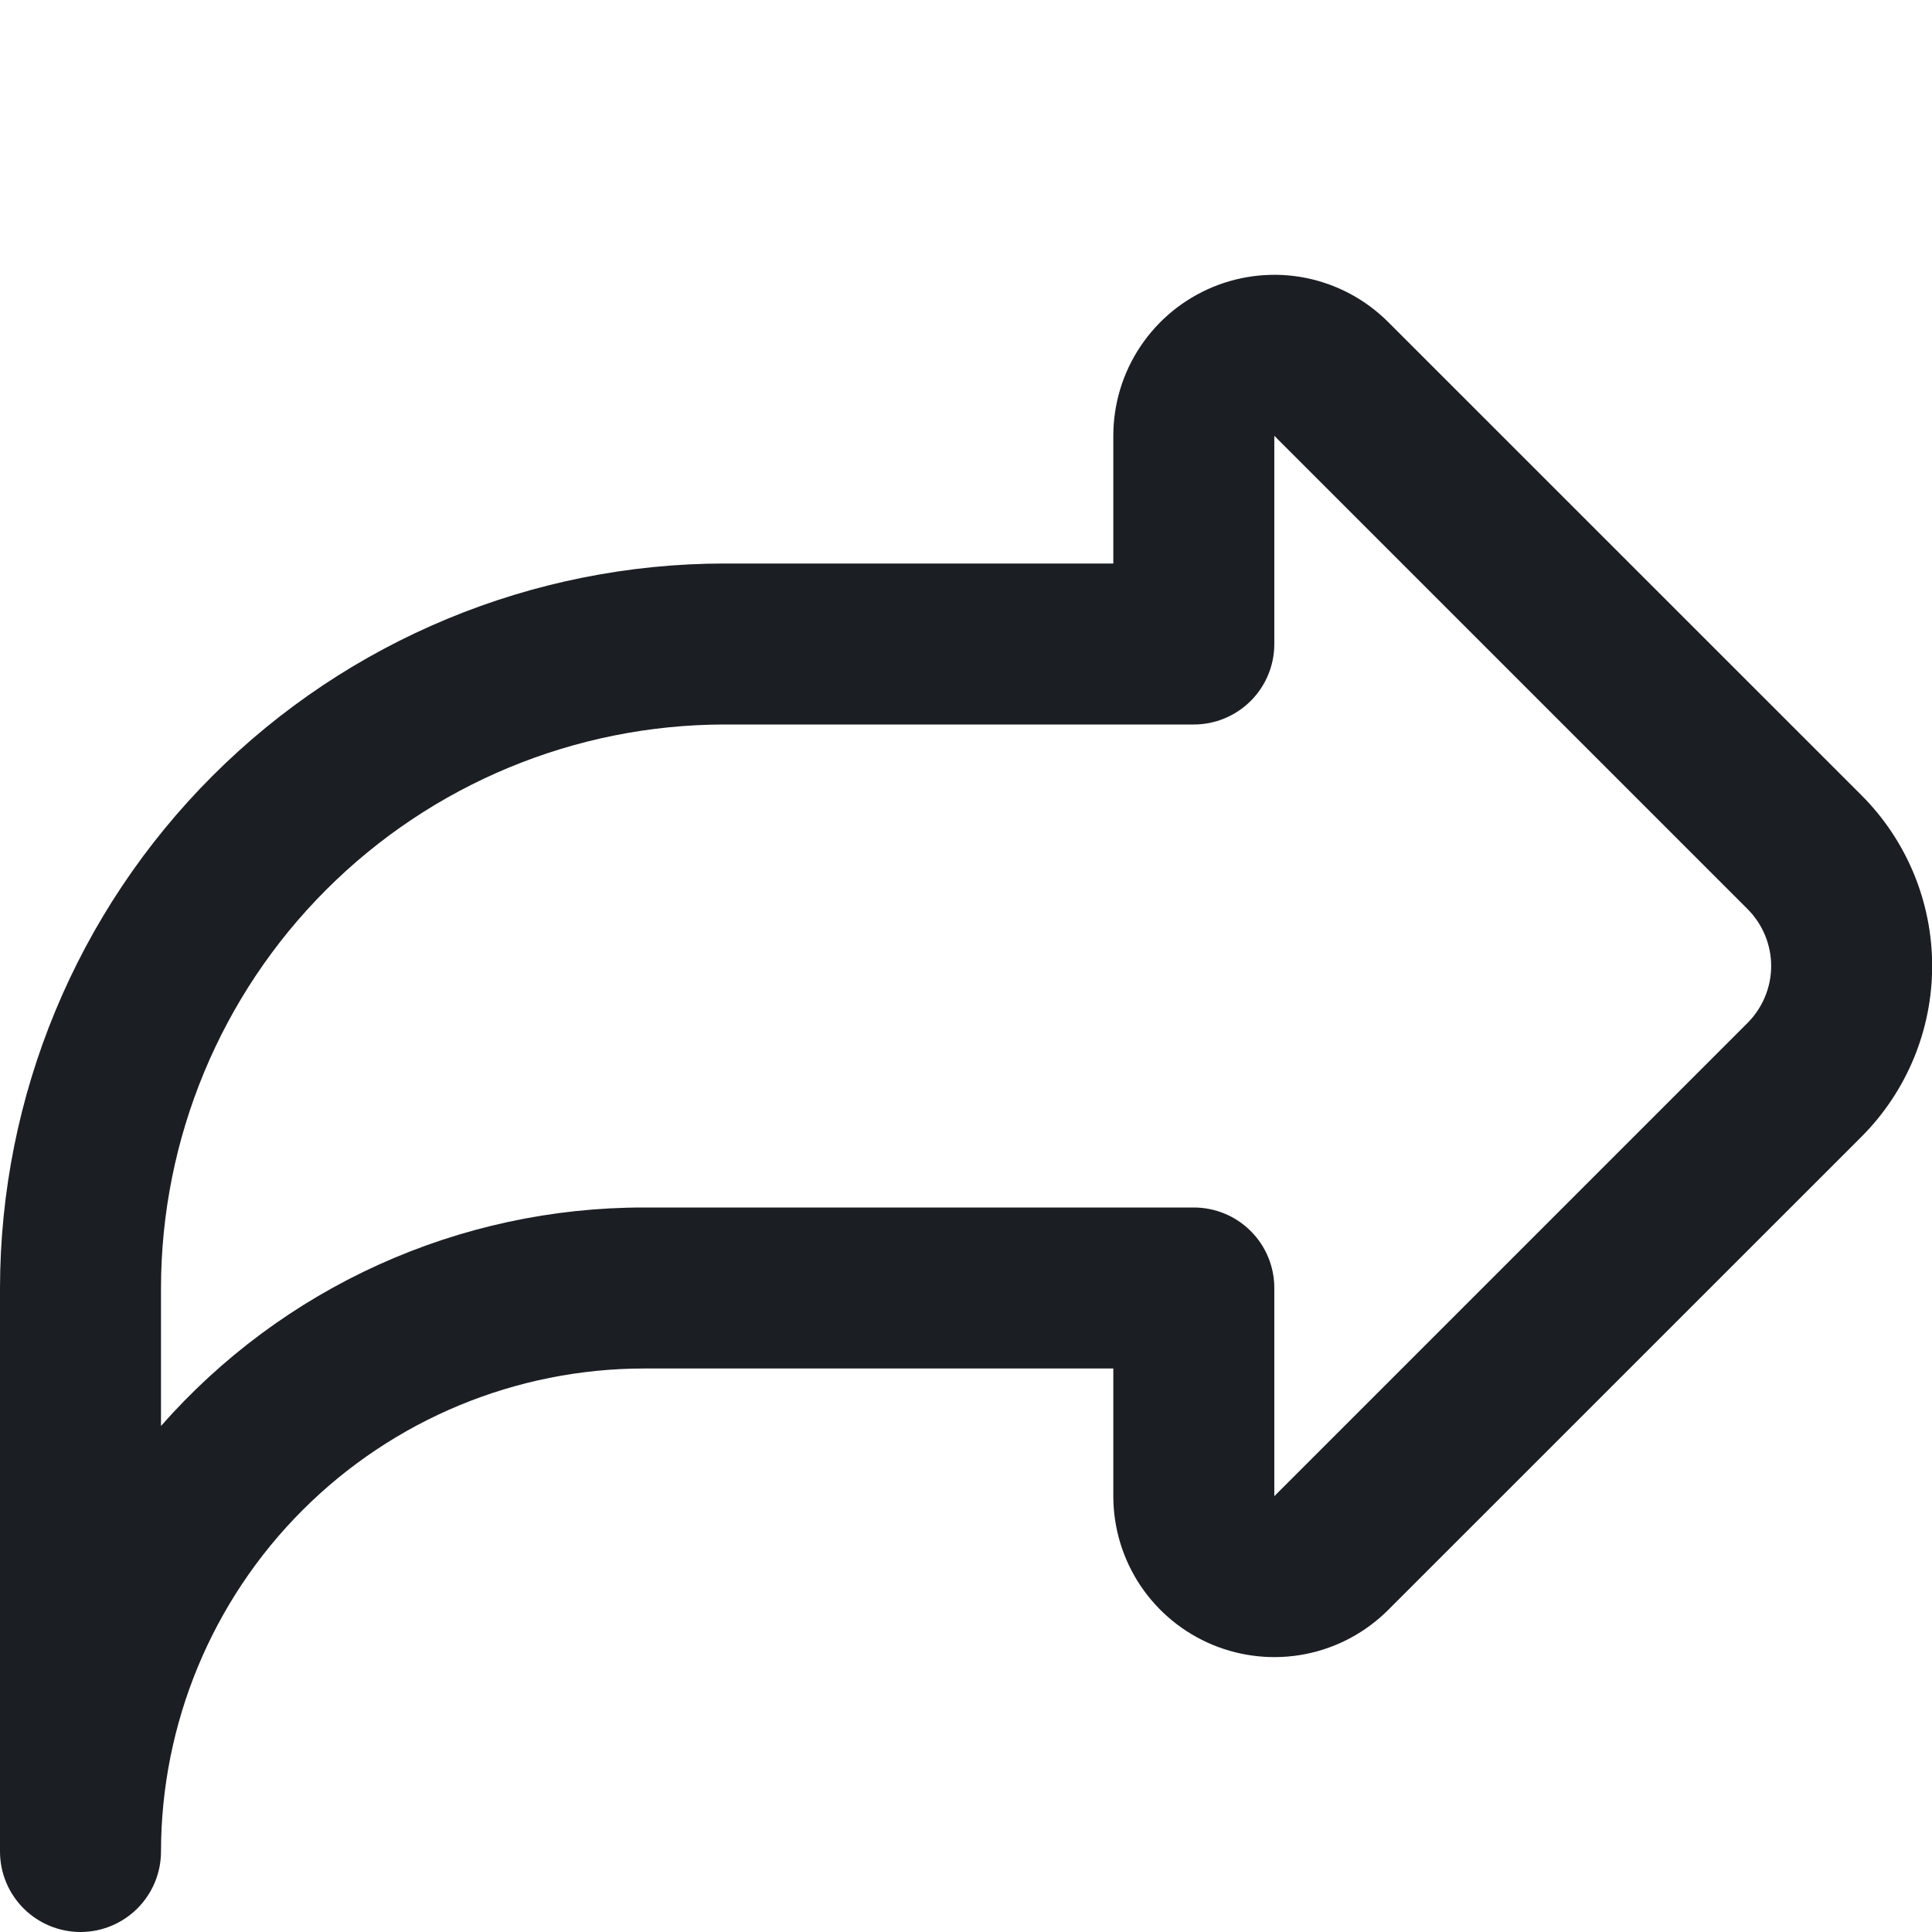 <svg width="24" height="24" viewBox="0 0 24 24" fill="none" xmlns="http://www.w3.org/2000/svg">
<g clip-path="url(#clip0_262_2739)">
<path d="M0 23V16C0.003 13.614 0.952 11.326 2.639 9.639C4.326 7.951 6.614 7.002 9 7H13.83V5.414C13.83 5.018 13.947 4.632 14.167 4.303C14.387 3.974 14.699 3.718 15.065 3.566C15.43 3.415 15.832 3.375 16.22 3.452C16.608 3.53 16.964 3.72 17.244 4L23.124 9.879C23.686 10.441 24.002 11.204 24.002 12C24.002 12.795 23.686 13.558 23.124 14.121L17.244 20C16.964 20.279 16.608 20.47 16.22 20.547C15.832 20.624 15.43 20.584 15.065 20.433C14.699 20.282 14.387 20.025 14.167 19.697C13.947 19.368 13.83 18.981 13.83 18.586V17H8C6.409 17.001 4.884 17.634 3.759 18.759C2.634 19.884 2.002 21.409 2 23C2 23.265 1.895 23.519 1.707 23.707C1.52 23.894 1.265 24 1 24C0.735 24 0.48 23.894 0.293 23.707C0.105 23.519 0 23.265 0 23ZM15.83 8C15.83 8.265 15.725 8.519 15.537 8.707C15.35 8.894 15.095 9 14.83 9H9C7.144 9.002 5.365 9.74 4.053 11.052C2.74 12.364 2.002 14.144 2 16V17.714C2.75 16.861 3.672 16.177 4.707 15.709C5.742 15.241 6.864 14.999 8 15H14.83C15.095 15 15.35 15.105 15.537 15.293C15.725 15.48 15.83 15.734 15.83 16V18.586L21.709 12.707C21.896 12.519 22.002 12.265 22.002 12C22.002 11.735 21.896 11.48 21.709 11.293L15.83 5.414V8Z" fill="#1B1F24"/>
</g>
<defs>
<clipPath id="clip0_262_2739">
<rect width="24" height="24" fill="white"/>
</clipPath>
</defs>
</svg>
